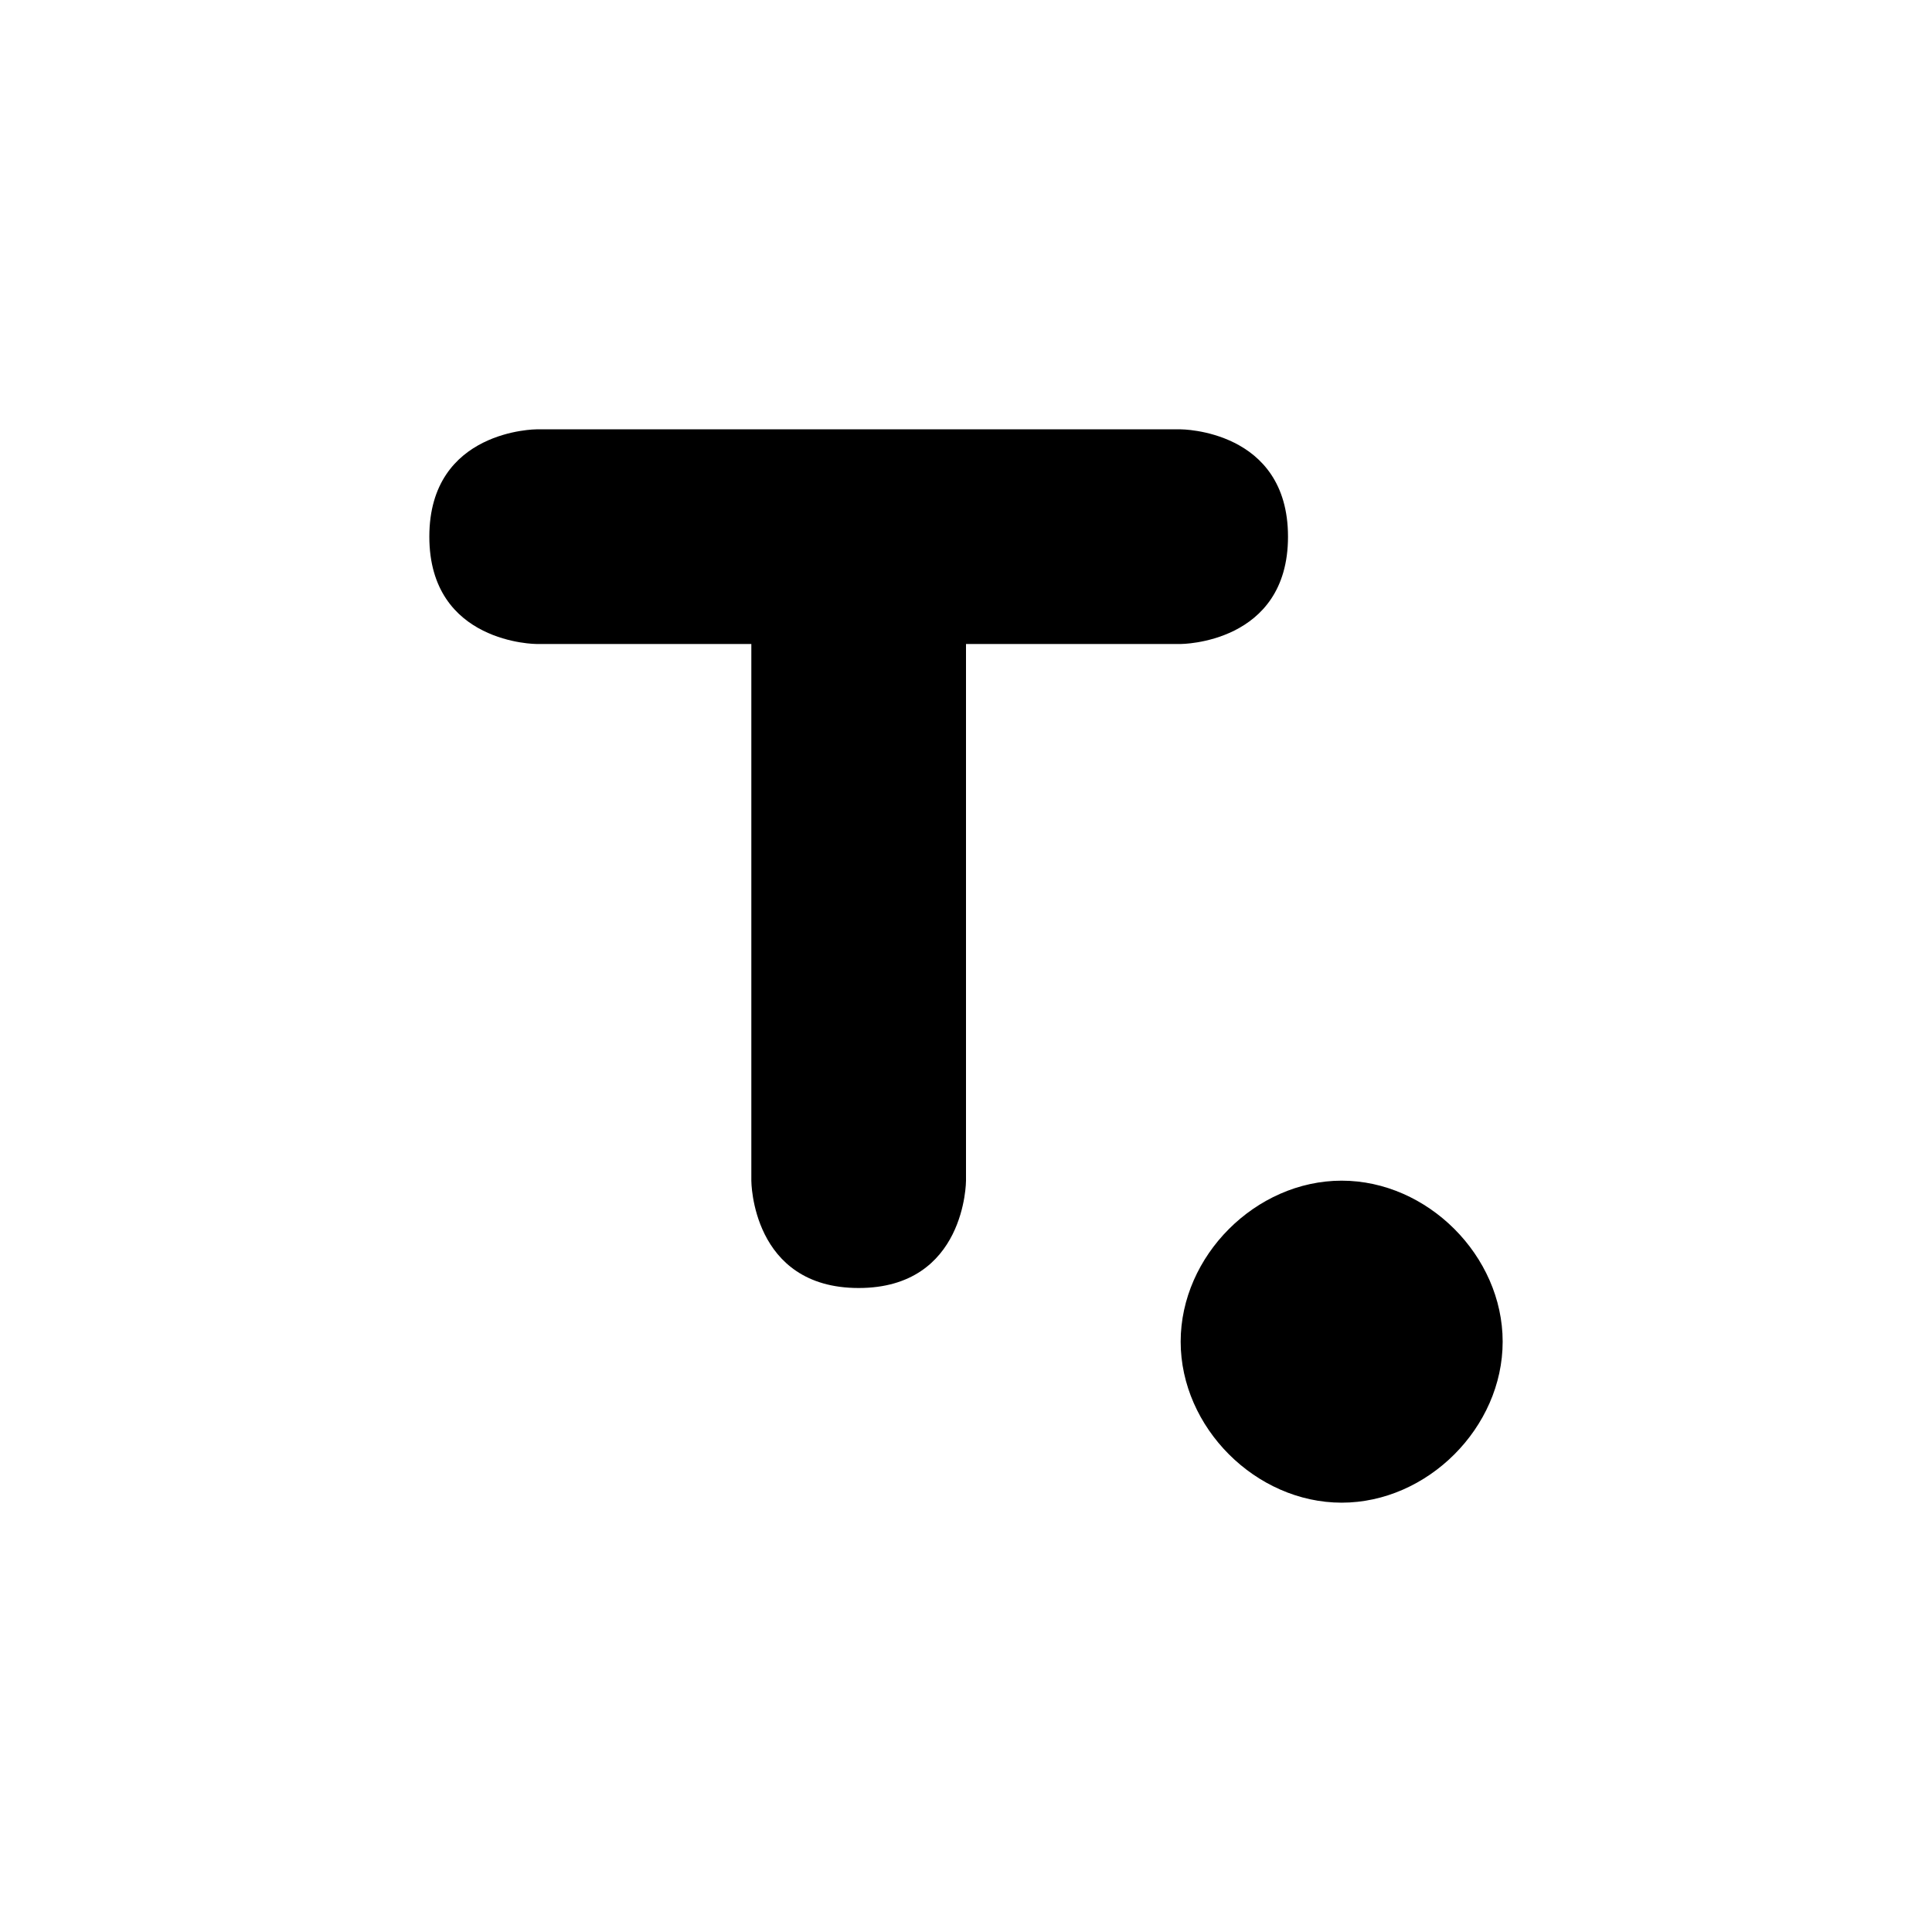<?xml version="1.0" encoding="UTF-8" standalone="yes"?><svg viewBox="0 0 18 18"><path d="M12,5c0-1-1-1-1-1H5c0,0-1,0-1,1s1,1,1,1h2v5c0,0,0,1,1,1s1-1,1-1V6h2C11,6,12,6,12,5z M12.5,11c0.8,0,1.5,0.7,1.5,1.5
	S13.3,14,12.5,14S11,13.3,11,12.5S11.7,11,12.5,11z"/></svg>